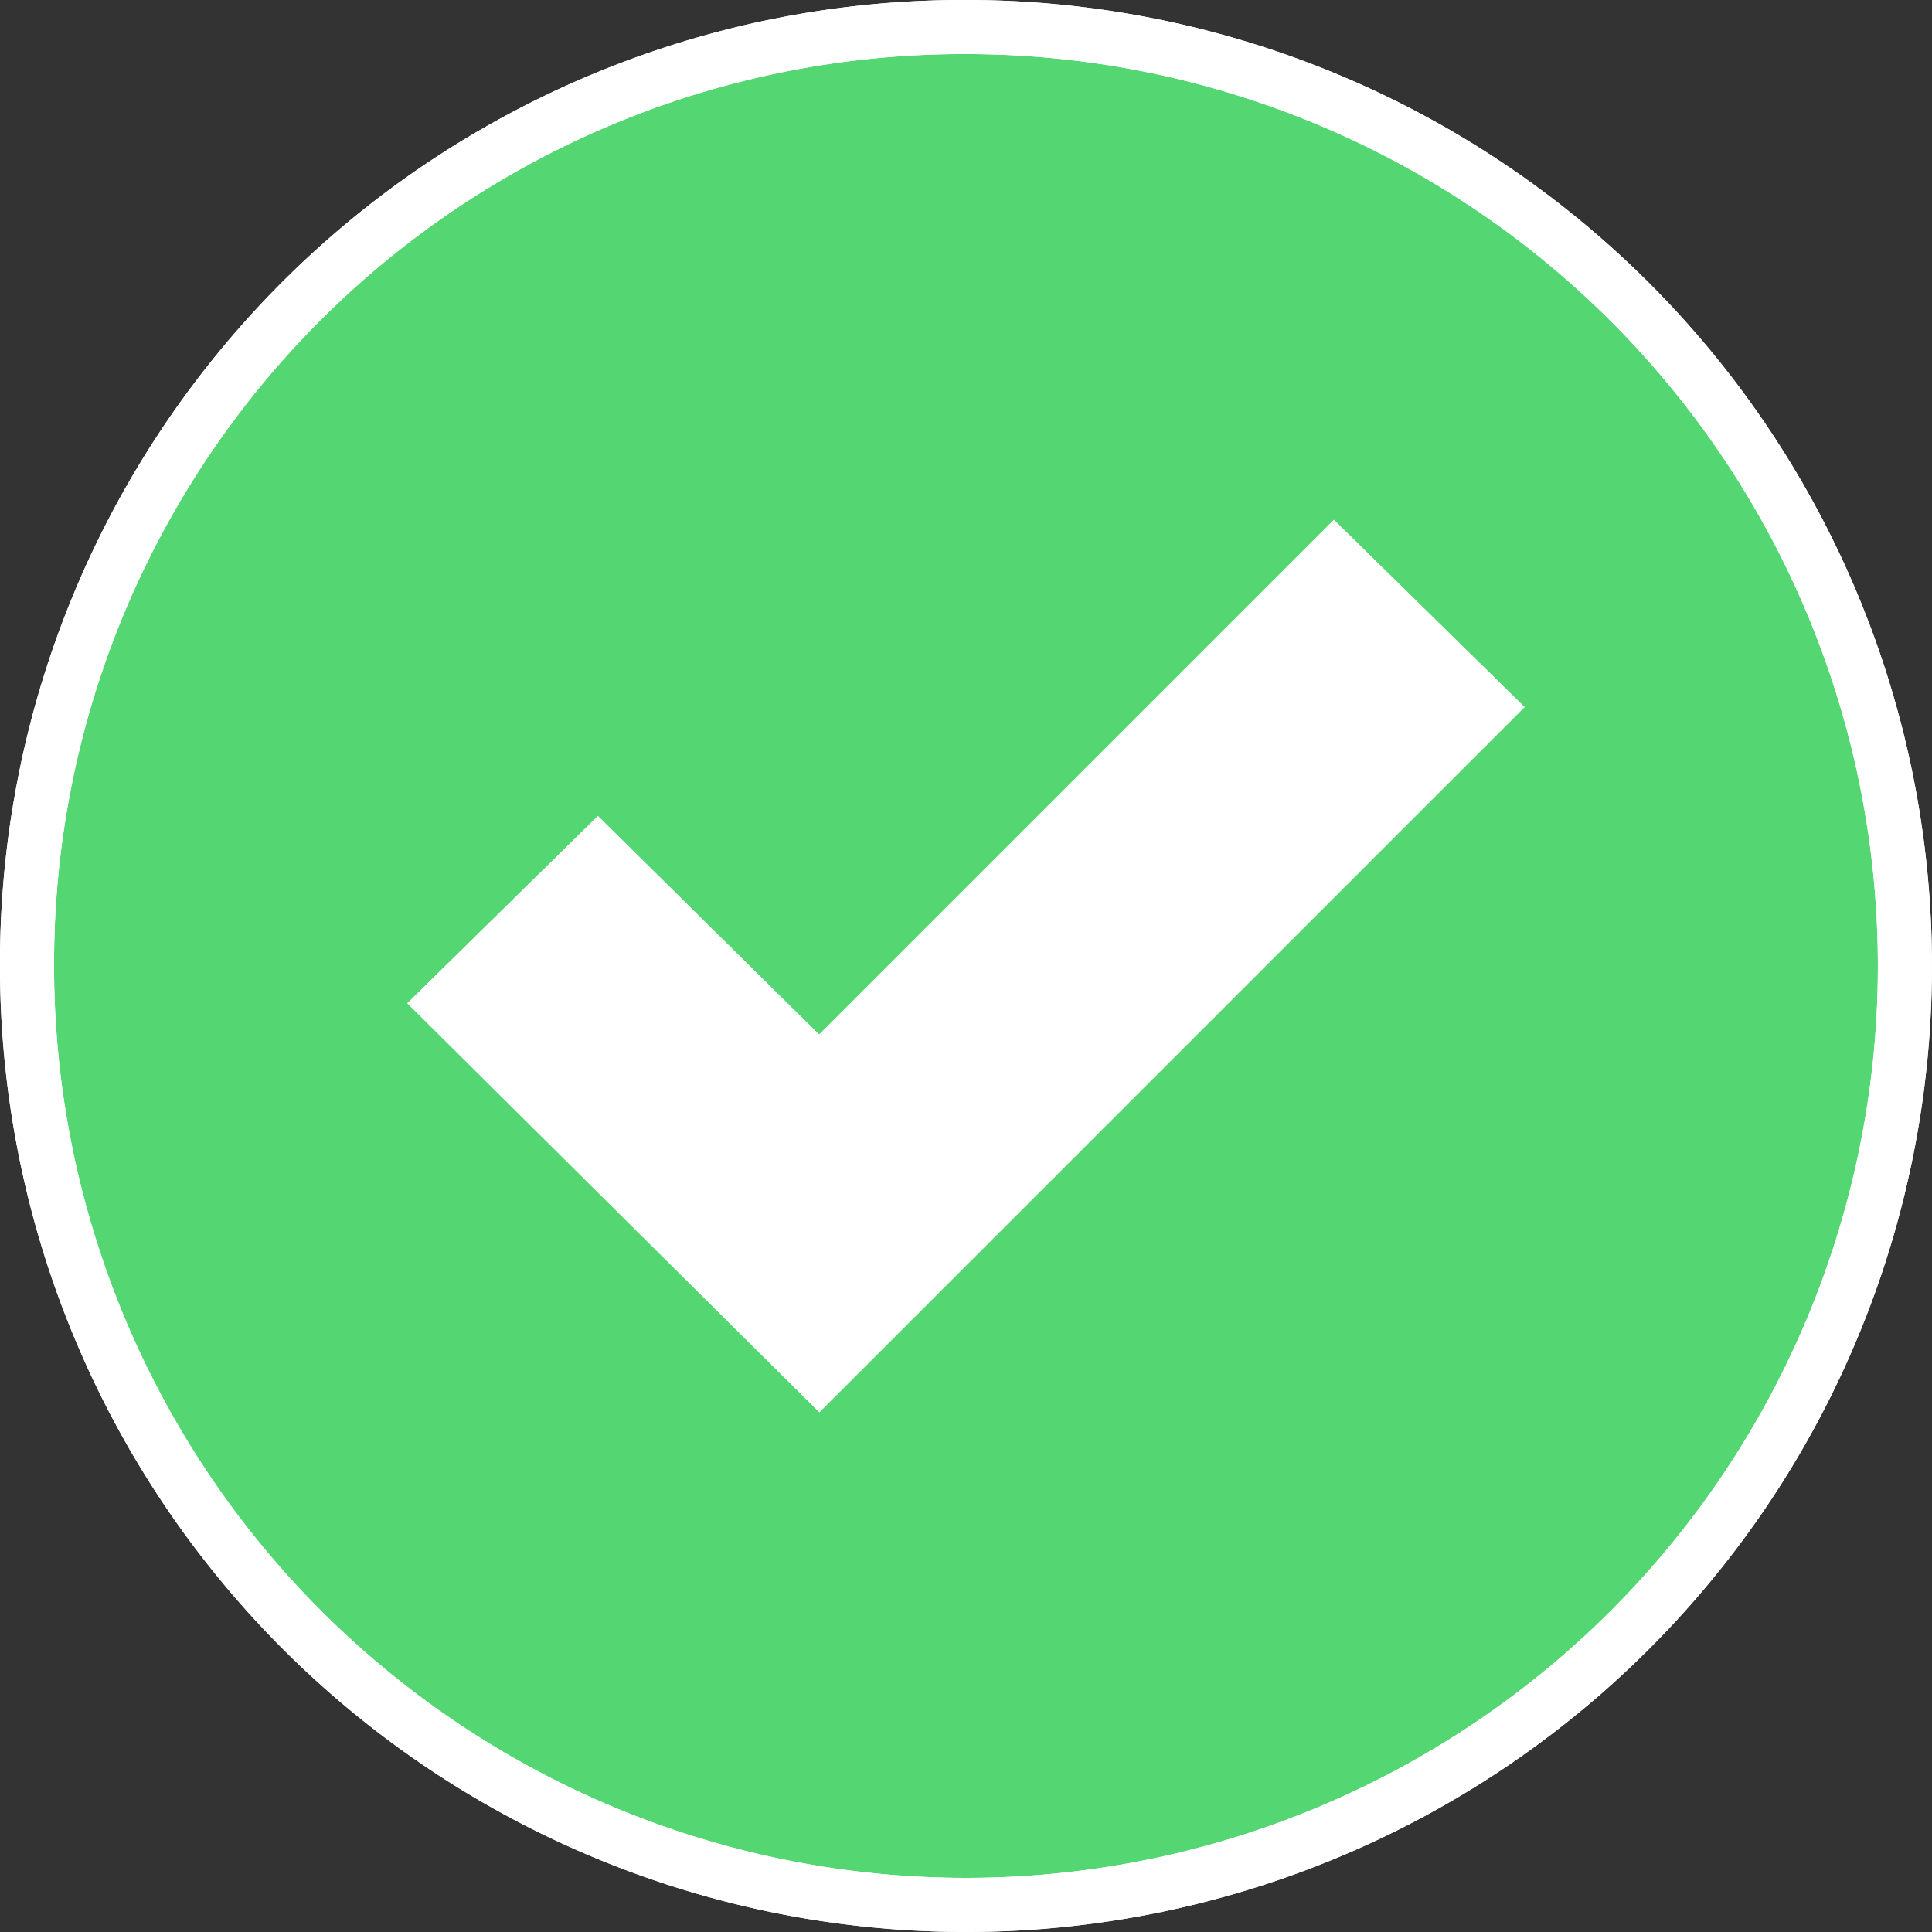<svg xmlns="http://www.w3.org/2000/svg" width="71.463" height="71.463" viewBox="0 0 71.463 71.463">
  <rect x="0" y="0" width="71.463" height="71.463" fill="#333333" stroke="none"/>
  <g id="Group_1819" data-name="Group 1819" transform="translate(-152 -117)">
    <g id="Group_1385" data-name="Group 1385" transform="translate(0.231 12)">
      <g id="check" transform="translate(152.768 106)">
        <path id="Path_1877" data-name="Path 1877" d="M34.732,0A34.731,34.731,0,1,1,0,34.732H0A34.632,34.632,0,0,1,34.534,0Z" transform="translate(0)" fill="#54d672"/>
        <path id="Path_1878" data-name="Path 1878" d="M120.506,109.493,95.839,134.16,82.025,120.446l5.624-5.525,8.189,8.091,19.043-19.043Z" transform="translate(-66.534 -84.333)" fill="#fff"/>
      </g>
      <g id="check-2" data-name="check" transform="translate(152.768 106)">
        <path id="Path_1877-2" data-name="Path 1877" d="M34.732,0A34.731,34.731,0,1,1,0,34.732H0A34.632,34.632,0,0,1,34.534,0Z" transform="translate(0)" fill="none" stroke="#fff" stroke-width="2"/>
        <path id="Path_1878-2" data-name="Path 1878" d="M120.506,109.493,95.839,134.16,82.025,120.446l5.624-5.525,8.189,8.091,19.043-19.043Z" transform="translate(-66.534 -84.333)" fill="none" stroke="#fff" stroke-width="2"/>
      </g>
    </g>
    <g id="check-3" data-name="check" transform="translate(153 118)">
      <path id="Path_1877-3" data-name="Path 1877" d="M34.732,0A34.731,34.731,0,1,1,0,34.732H0A34.632,34.632,0,0,1,34.534,0Z" transform="translate(0)" fill="none" stroke="#fff" stroke-width="2"/>
      <path id="Path_1878-3" data-name="Path 1878" d="M120.506,109.493,95.839,134.16,82.025,120.446l5.624-5.525,8.189,8.091,19.043-19.043Z" transform="translate(-66.534 -84.333)" fill="none" stroke="#fff" stroke-width="2"/>
    </g>
  </g>
</svg>
